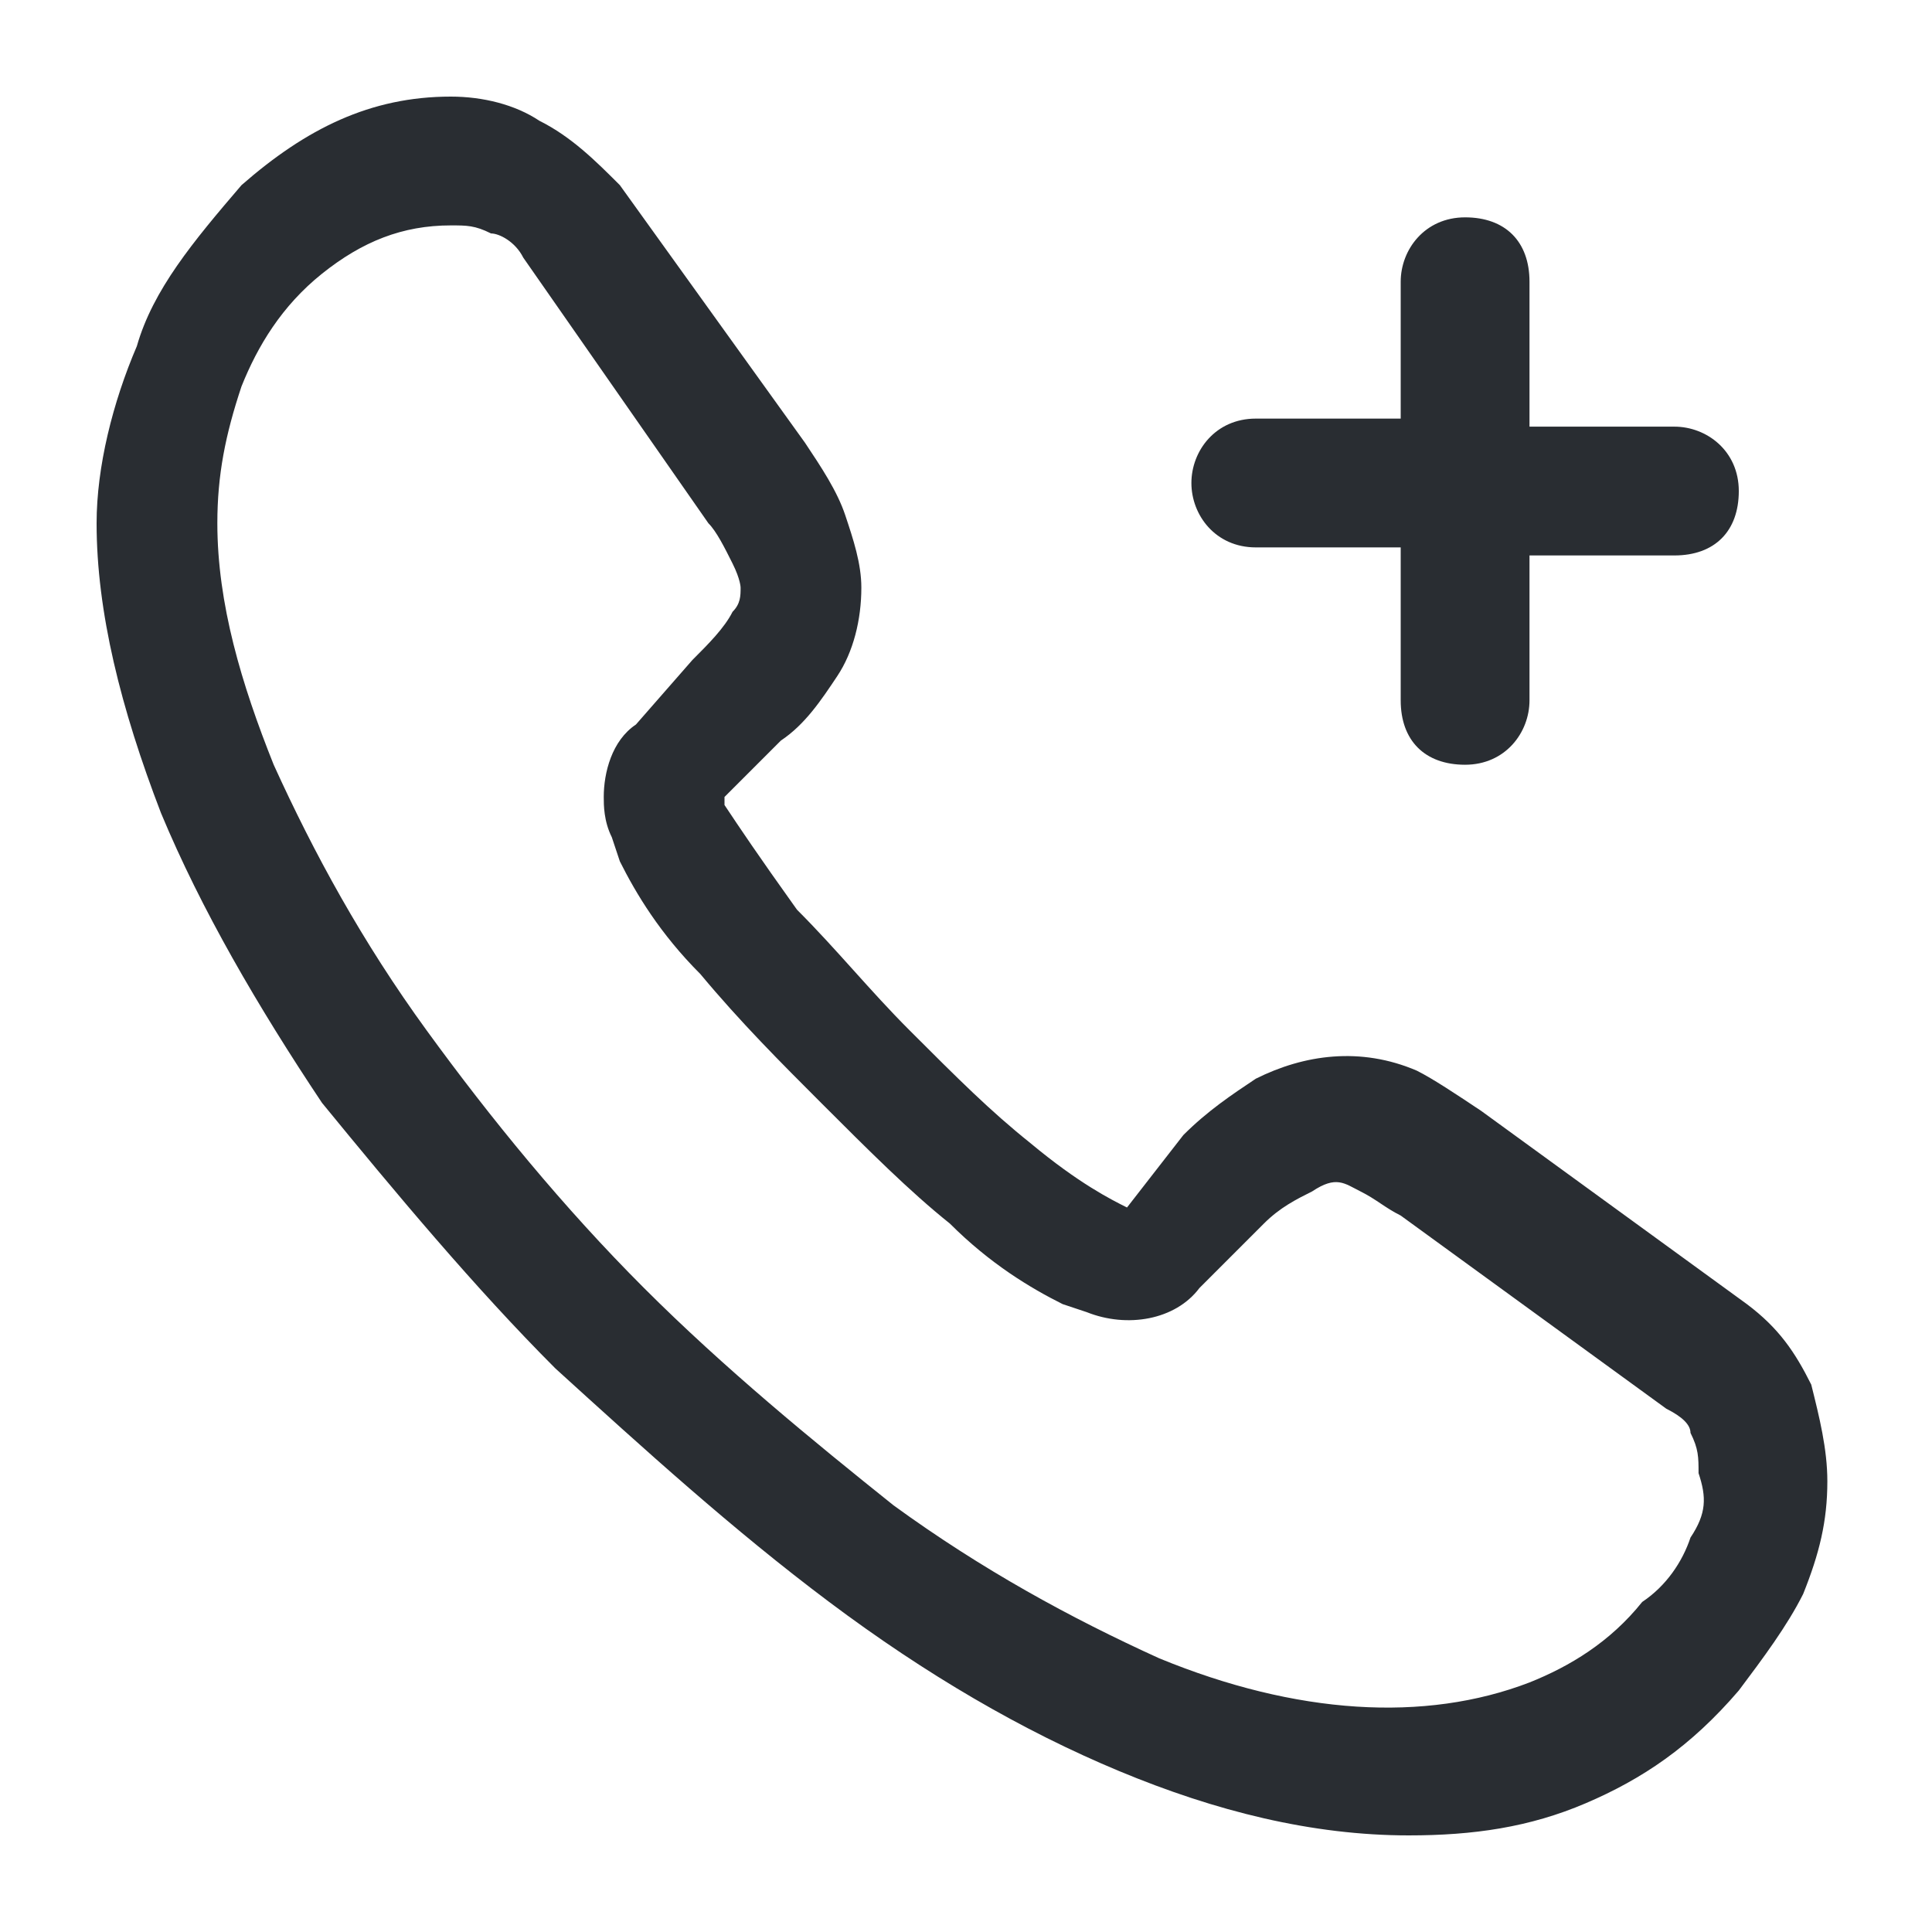 <?xml version="1.0" encoding="utf-8"?>
<!-- Generator: Adobe Illustrator 25.3.1, SVG Export Plug-In . SVG Version: 6.00 Build 0)  -->
<svg version="1.1" id="Layer_1" xmlns="http://www.w3.org/2000/svg" xmlns:xlink="http://www.w3.org/1999/xlink" x="0px" y="0px"
	 viewBox="0 0 24 24" style="enable-background:new 0 0 24 24;" xml:space="preserve">
<style type="text/css">
	.st0{fill:#292D32;}
</style>
<path class="st0" d="M22.5,17.2c-0.2-0.4-0.4-0.7-0.8-1l-3.3-2.4c-0.3-0.2-0.6-0.4-0.8-0.5c-0.7-0.3-1.4-0.2-2,0.1
	c-0.3,0.2-0.6,0.4-0.9,0.7L14,15l0,0c-0.2-0.1-0.6-0.3-1.2-0.8c-0.5-0.4-0.9-0.8-1.5-1.4c-0.5-0.5-0.9-1-1.4-1.5
	C9.4,10.6,9.2,10.3,9,10c0,0,0,0,0-0.1l0.7-0.7C10,9,10.2,8.7,10.4,8.4c0.2-0.3,0.3-0.7,0.3-1.1c0-0.3-0.1-0.6-0.2-0.9
	c-0.1-0.3-0.3-0.6-0.5-0.9L7.7,2.3C7.4,2,7.1,1.7,6.7,1.5C6.4,1.3,6,1.2,5.6,1.2c-1,0-1.8,0.4-2.6,1.1C2.4,3,1.9,3.6,1.7,4.3
	C1.4,5,1.2,5.8,1.2,6.5c0,1.1,0.3,2.3,0.8,3.6c0.5,1.2,1.2,2.4,2,3.6C4.9,14.8,5.9,16,6.9,17c1.1,1,2.2,2,3.4,2.9
	c1.2,0.9,2.4,1.6,3.6,2.1c1.2,0.5,2.4,0.8,3.6,0.8c0.8,0,1.5-0.1,2.2-0.4c0.7-0.3,1.3-0.7,1.9-1.4c0.3-0.4,0.6-0.8,0.8-1.2
	c0.2-0.5,0.3-0.9,0.3-1.4C22.7,18,22.6,17.6,22.5,17.2z M21,19.1c-0.1,0.3-0.3,0.6-0.6,0.8c-0.4,0.5-0.9,0.8-1.4,1
	c-1.3,0.5-2.9,0.4-4.6-0.3c-1.1-0.5-2.2-1.1-3.3-1.9C10.1,17.9,9,17,8,16c-1-1-1.9-2.1-2.7-3.2c-0.8-1.1-1.4-2.2-1.9-3.3
	c-0.4-1-0.7-2-0.7-3c0-0.6,0.1-1.1,0.3-1.7c0.2-0.5,0.5-1,1-1.4C4.5,3,5,2.8,5.6,2.8c0.2,0,0.3,0,0.5,0.1C6.2,2.9,6.4,3,6.5,3.2
	l2.3,3.3C8.9,6.6,9,6.8,9.1,7c0.1,0.2,0.1,0.3,0.1,0.3c0,0.1,0,0.2-0.1,0.3C9,7.8,8.8,8,8.6,8.2L7.9,9C7.6,9.2,7.5,9.6,7.5,9.9
	c0,0.1,0,0.3,0.1,0.5l0.1,0.3c0.2,0.4,0.5,0.9,1,1.4c0.5,0.6,1,1.1,1.5,1.6c0.6,0.6,1.1,1.1,1.6,1.5c0.5,0.5,1,0.8,1.4,1l0.3,0.1
	c0.5,0.2,1.1,0.1,1.4-0.3l0.8-0.8c0.2-0.2,0.4-0.3,0.6-0.4c0.3-0.2,0.4-0.1,0.6,0c0.2,0.1,0.3,0.2,0.5,0.3l3.3,2.4
	c0.2,0.1,0.3,0.2,0.3,0.3c0.1,0.2,0.1,0.3,0.1,0.5C21.2,18.6,21.2,18.8,21,19.1z M14.8,6c0-0.4,0.3-0.8,0.8-0.8h1.8V3.5
	c0-0.4,0.3-0.8,0.8-0.8s0.8,0.3,0.8,0.8v1.8h1.8c0.4,0,0.8,0.3,0.8,0.8s-0.3,0.8-0.8,0.8h-1.8v1.8c0,0.4-0.3,0.8-0.8,0.8
	s-0.8-0.3-0.8-0.8V6.8h-1.8C15.1,6.8,14.8,6.4,14.8,6z"/>
</svg>
